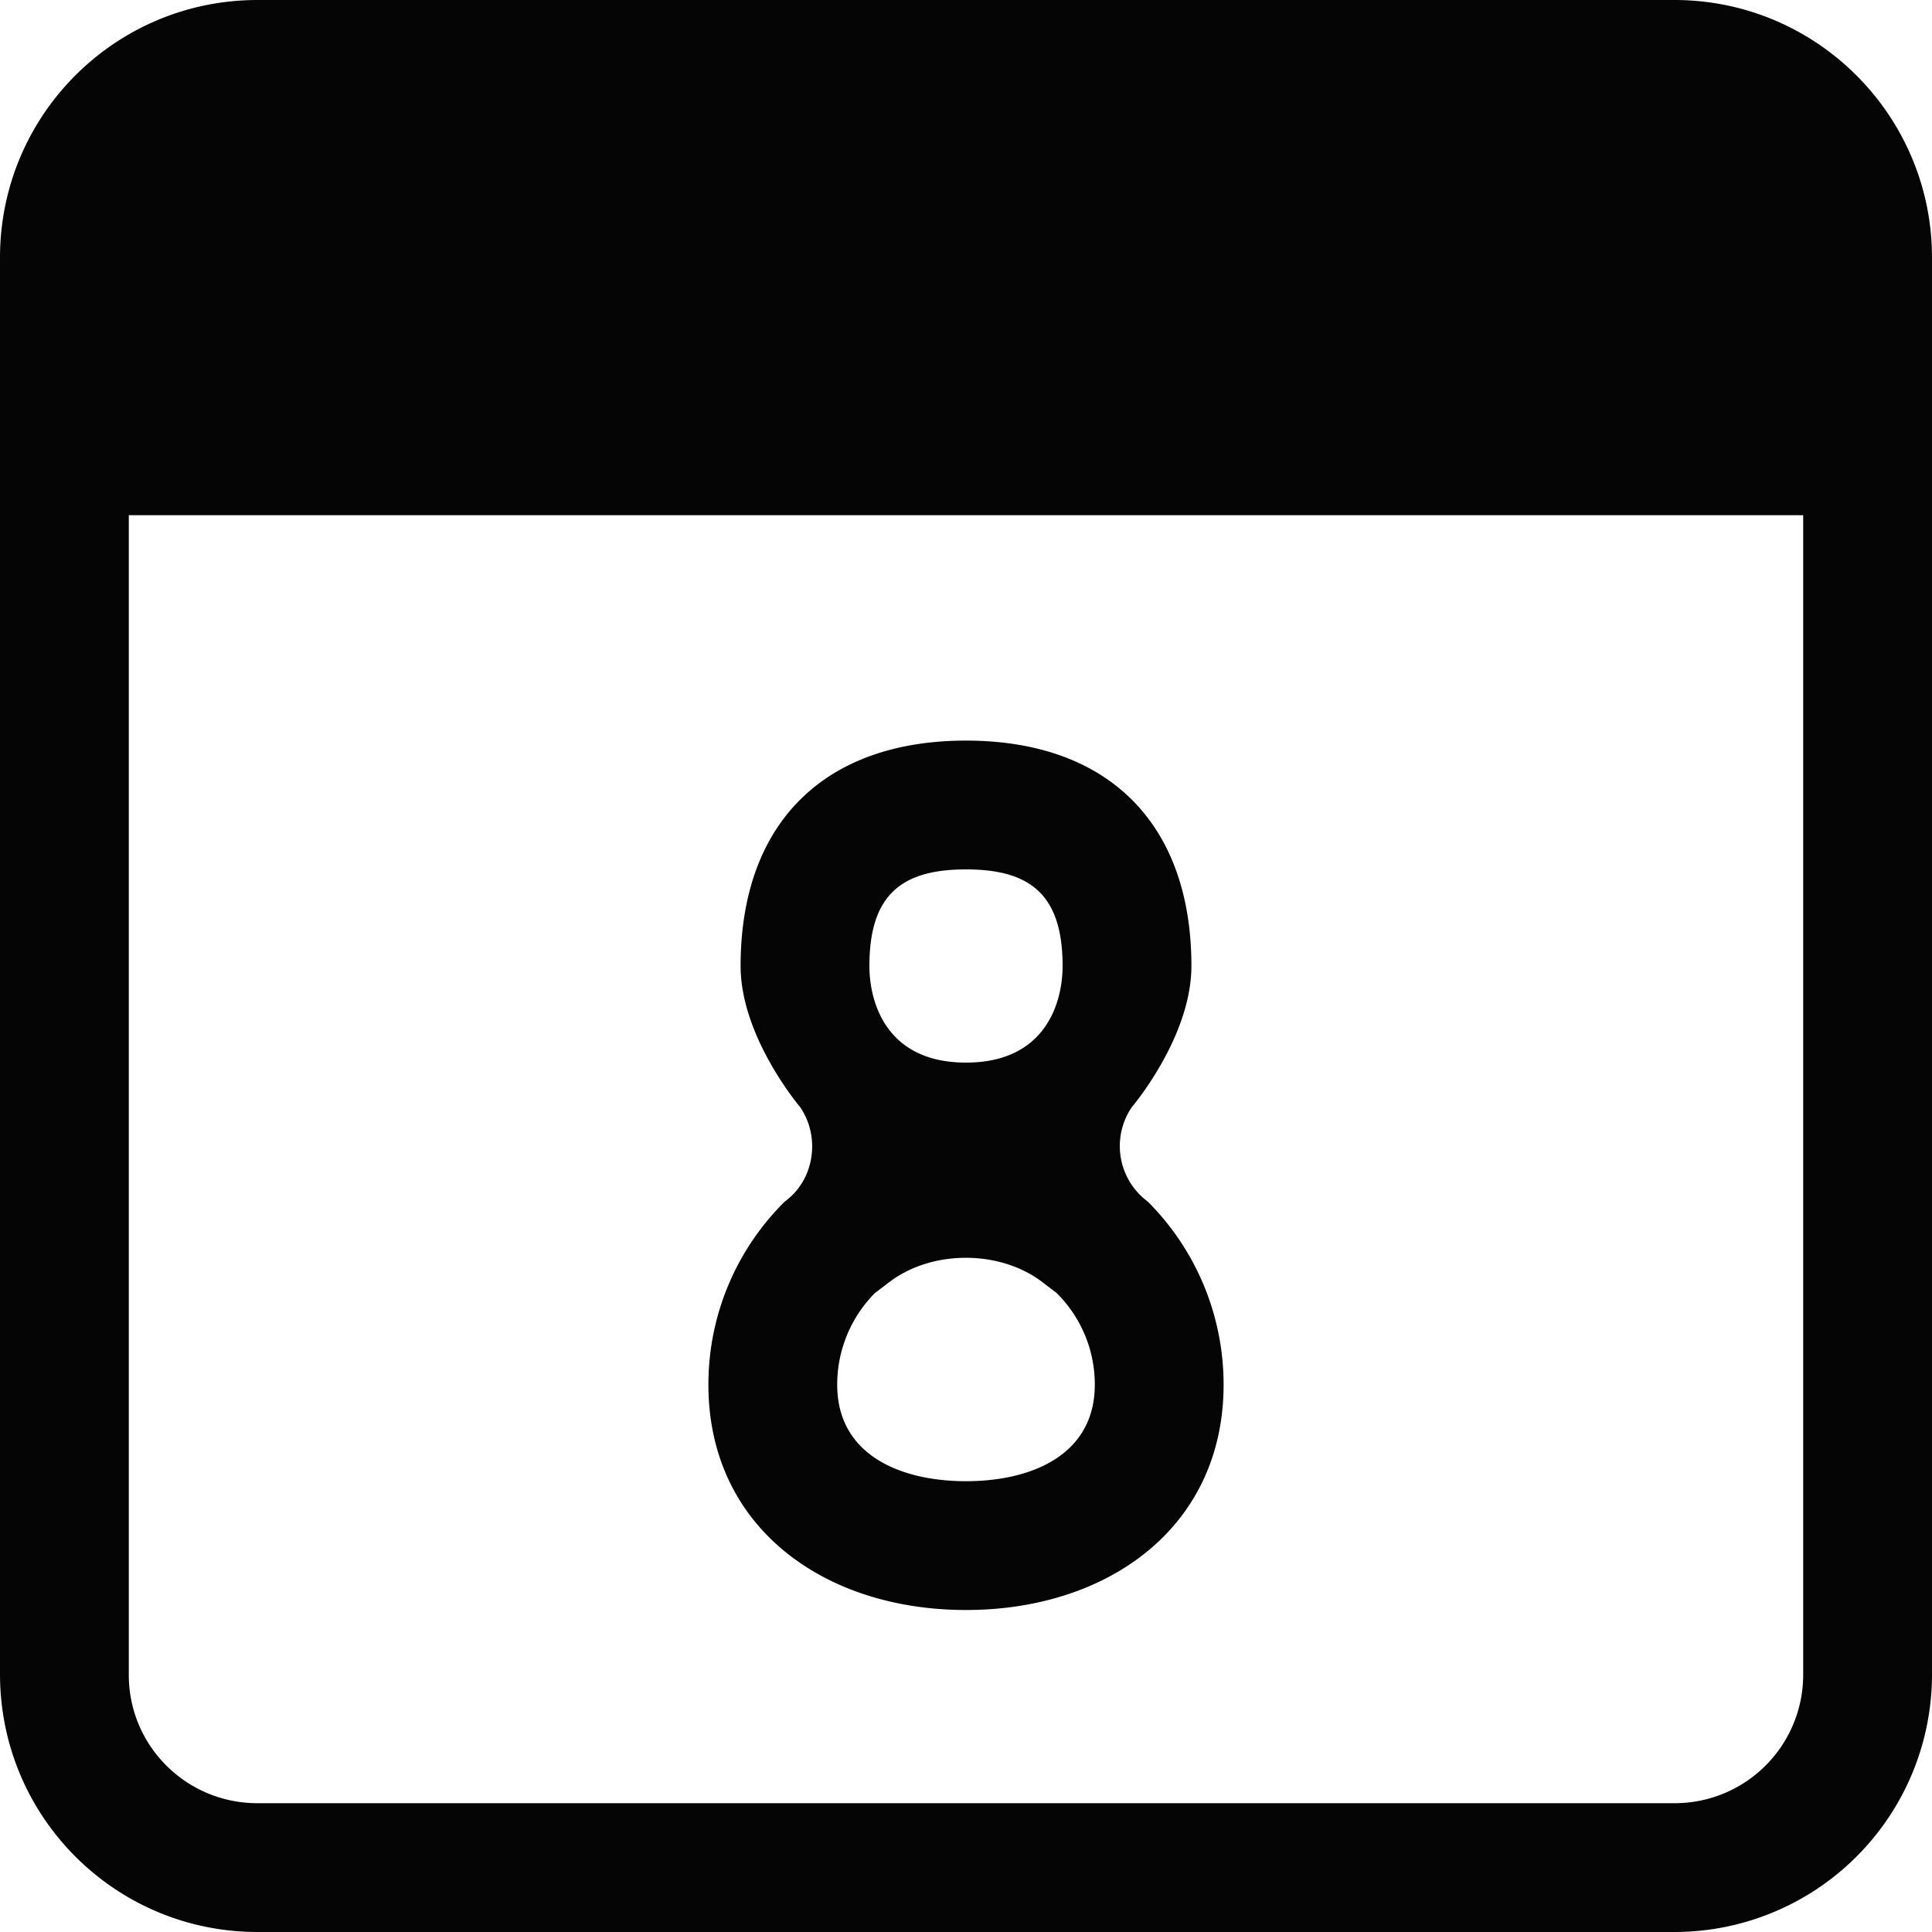 <svg width="30" height="30" viewBox="0 0 30 30" xmlns="http://www.w3.org/2000/svg"><path d="M30 7.5V4c0-2.205-1.79-4-4-4H4C1.786 0 0 1.79 0 4v21.994C0 28.214 1.79 30 4 30h22a4 4 0 0 0 4-4.006V7.5zM28 8H2v18.009C2 27.11 2.894 28 3.997 28h22.006A1.995 1.995 0 0 0 28 26.009V8zm-10.424 9.19a1.073 1.073 0 0 0 .198 1.43l.054.044A4.015 4.015 0 0 1 19 21.5c0 2.21-1.79 3.5-4 3.5s-4-1.29-4-3.5c0-1.106.45-2.108 1.175-2.832l.054-.044c.426-.345.503-.984.195-1.434 0 0-.924-1.084-.924-2.19 0-2.21 1.29-3.5 3.5-3.5s3.5 1.29 3.5 3.5c0 1.106-.924 2.19-.924 2.19zM13.5 15c0-1.105.5-1.5 1.5-1.5s1.5.395 1.5 1.5c0 .556-.255 1.5-1.5 1.5s-1.5-.944-1.5-1.5zm-.5 6.5c0 1.105 1 1.5 2 1.5s2-.395 2-1.5c0-.556-.227-1.06-.593-1.422l-.22-.168c-.656-.503-1.714-.508-2.38 0l-.221.168A2.018 2.018 0 0 0 13 21.5z" fill="#050505" fill-rule="evenodd"/></svg>